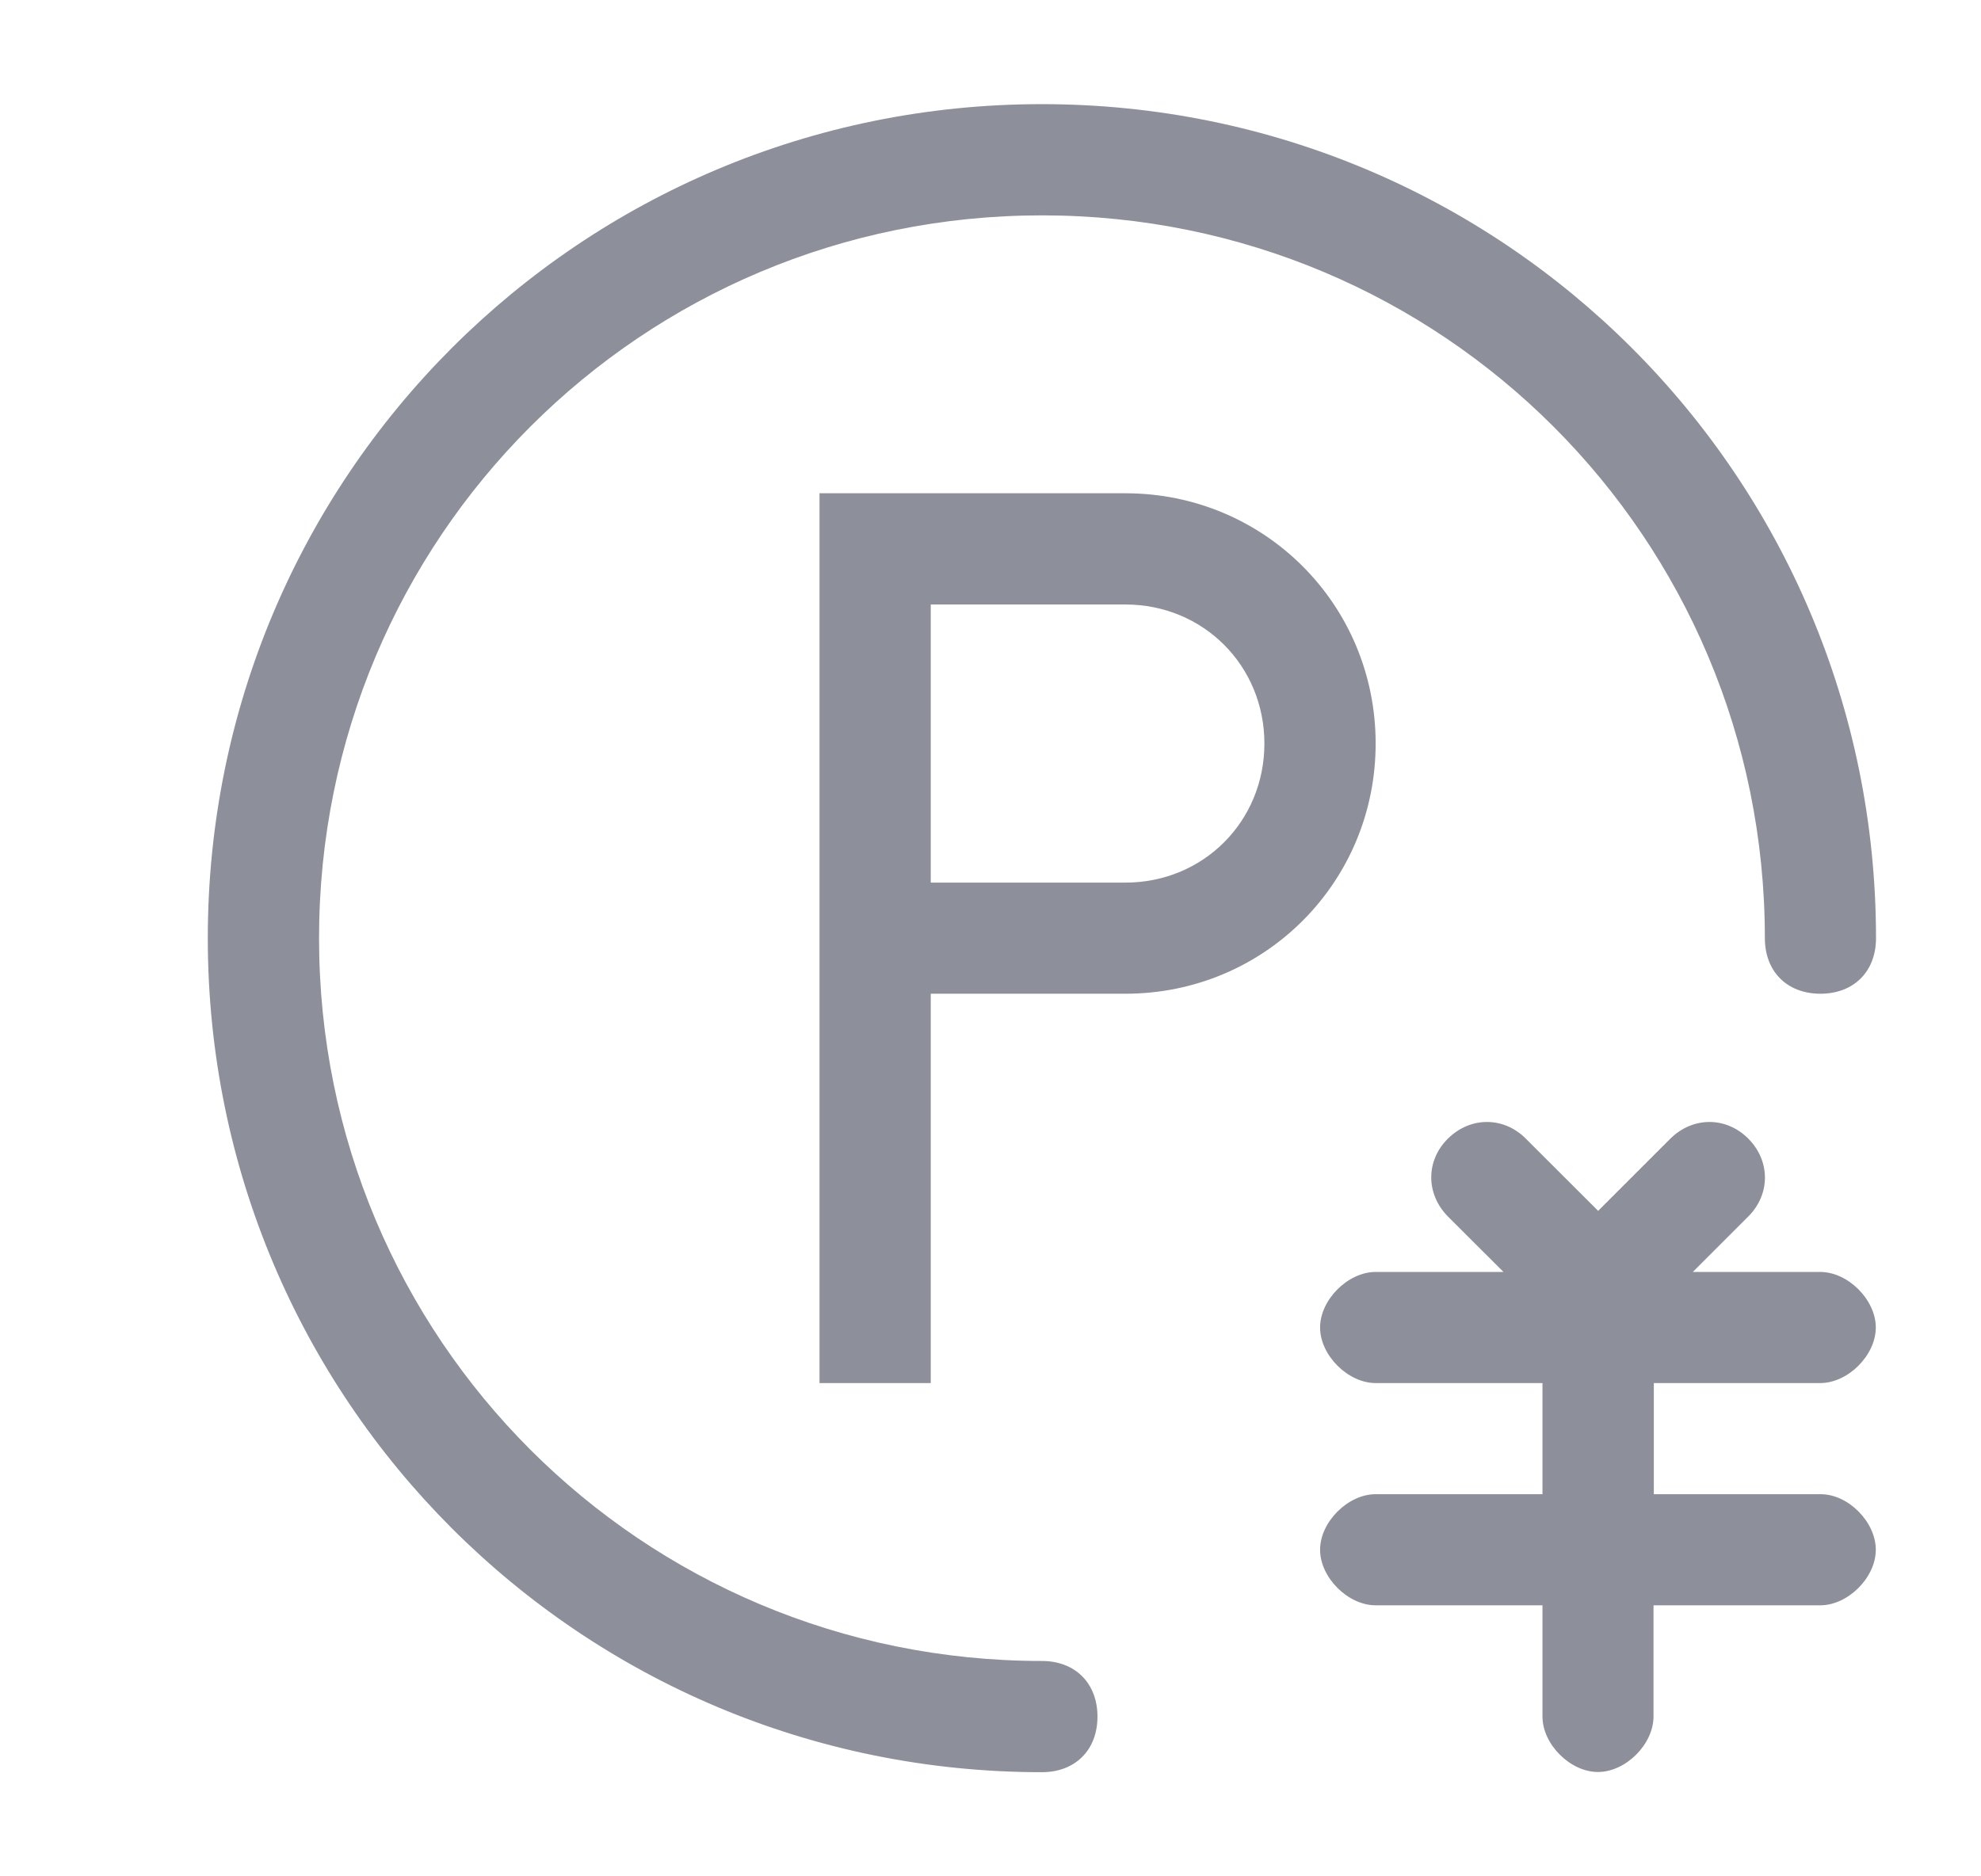 <?xml version="1.0" encoding="UTF-8"?>
<svg width="19px" height="18px" viewBox="0 0 19 18" version="1.1" xmlns="http://www.w3.org/2000/svg" xmlns:xlink="http://www.w3.org/1999/xlink">
    <!-- Generator: Sketch 52 (66869) - http://www.bohemiancoding.com/sketch -->
    <title>收费停车场@3x</title>
    <desc>Created with Sketch.</desc>
    <g id="首页" stroke="none" stroke-width="1" fill="none" fill-rule="evenodd">
        <g id="12-首页-酒店详情-酒店设施" transform="translate(-137, -1100)">
            <g id="分组-16-copy-2" transform="translate(137, 1099.645)">
                <g id="房间wifi-copy" transform="translate(0, 0.317)">
                    <g id="分组-19">
                        <rect id="矩形" x="1.486" y="1.202" width="16" height="16"></rect>
                        <g id="收费停车场" transform="translate(1.493, 0.538)" fill="#8D909A" fill-rule="nonzero">
                            <path d="M8.5,15.434 C4.66,15.434 1.567,12.34 1.567,8.5 C1.567,4.66 4.66,1.566 8.5,1.566 C12.341,1.566 15.434,4.66 15.434,8.5 C15.434,8.82 15.647,9.033 15.967,9.033 C16.287,9.033 16.5,8.82 16.5,8.5 C16.5,4.073 12.925,0.499 8.499,0.499 C4.072,0.499 0.5,4.073 0.5,8.5 C0.5,12.927 4.074,16.501 8.5,16.501 C8.82,16.501 9.033,16.288 9.033,15.968 C9.033,15.648 8.82,15.434 8.5,15.434 Z M9.301,4.232 L7.434,4.232 L7.167,4.232 L6.367,4.232 L6.367,5.033 L6.367,8.234 L6.367,12.768 L7.434,12.768 L7.434,9.033 L9.301,9.033 C10.634,9.033 11.701,7.966 11.701,6.633 C11.701,5.299 10.634,4.232 9.301,4.232 Z M9.301,7.967 L7.434,7.967 L7.434,5.299 L9.301,5.299 C10.048,5.299 10.634,5.886 10.634,6.633 C10.634,7.38 10.048,7.967 9.301,7.967 Z M14.369,13.834 L14.369,12.768 L15.965,12.768 C16.232,12.768 16.498,12.501 16.498,12.235 C16.498,11.969 16.232,11.702 15.965,11.702 L14.743,11.702 L15.275,11.17 C15.488,10.957 15.488,10.637 15.275,10.423 C15.063,10.21 14.743,10.21 14.528,10.423 L13.835,11.116 L13.141,10.423 C12.929,10.21 12.609,10.21 12.394,10.423 C12.18,10.635 12.182,10.955 12.394,11.17 L12.927,11.702 L11.701,11.702 C11.435,11.702 11.168,11.969 11.168,12.235 C11.168,12.501 11.435,12.768 11.701,12.768 L13.301,12.768 L13.301,13.834 L11.701,13.834 C11.435,13.834 11.168,14.101 11.168,14.367 C11.168,14.633 11.435,14.9 11.701,14.9 L13.301,14.9 L13.301,15.967 C13.301,16.233 13.567,16.499 13.833,16.499 C14.1,16.499 14.366,16.233 14.366,15.967 L14.366,14.9 L15.965,14.9 C16.232,14.9 16.498,14.633 16.498,14.367 C16.498,14.101 16.235,13.834 15.969,13.834 L14.369,13.834 Z" id="形状"></path>
                        </g>
                    </g>
                </g>
            </g>
        </g>
    </g>
</svg>